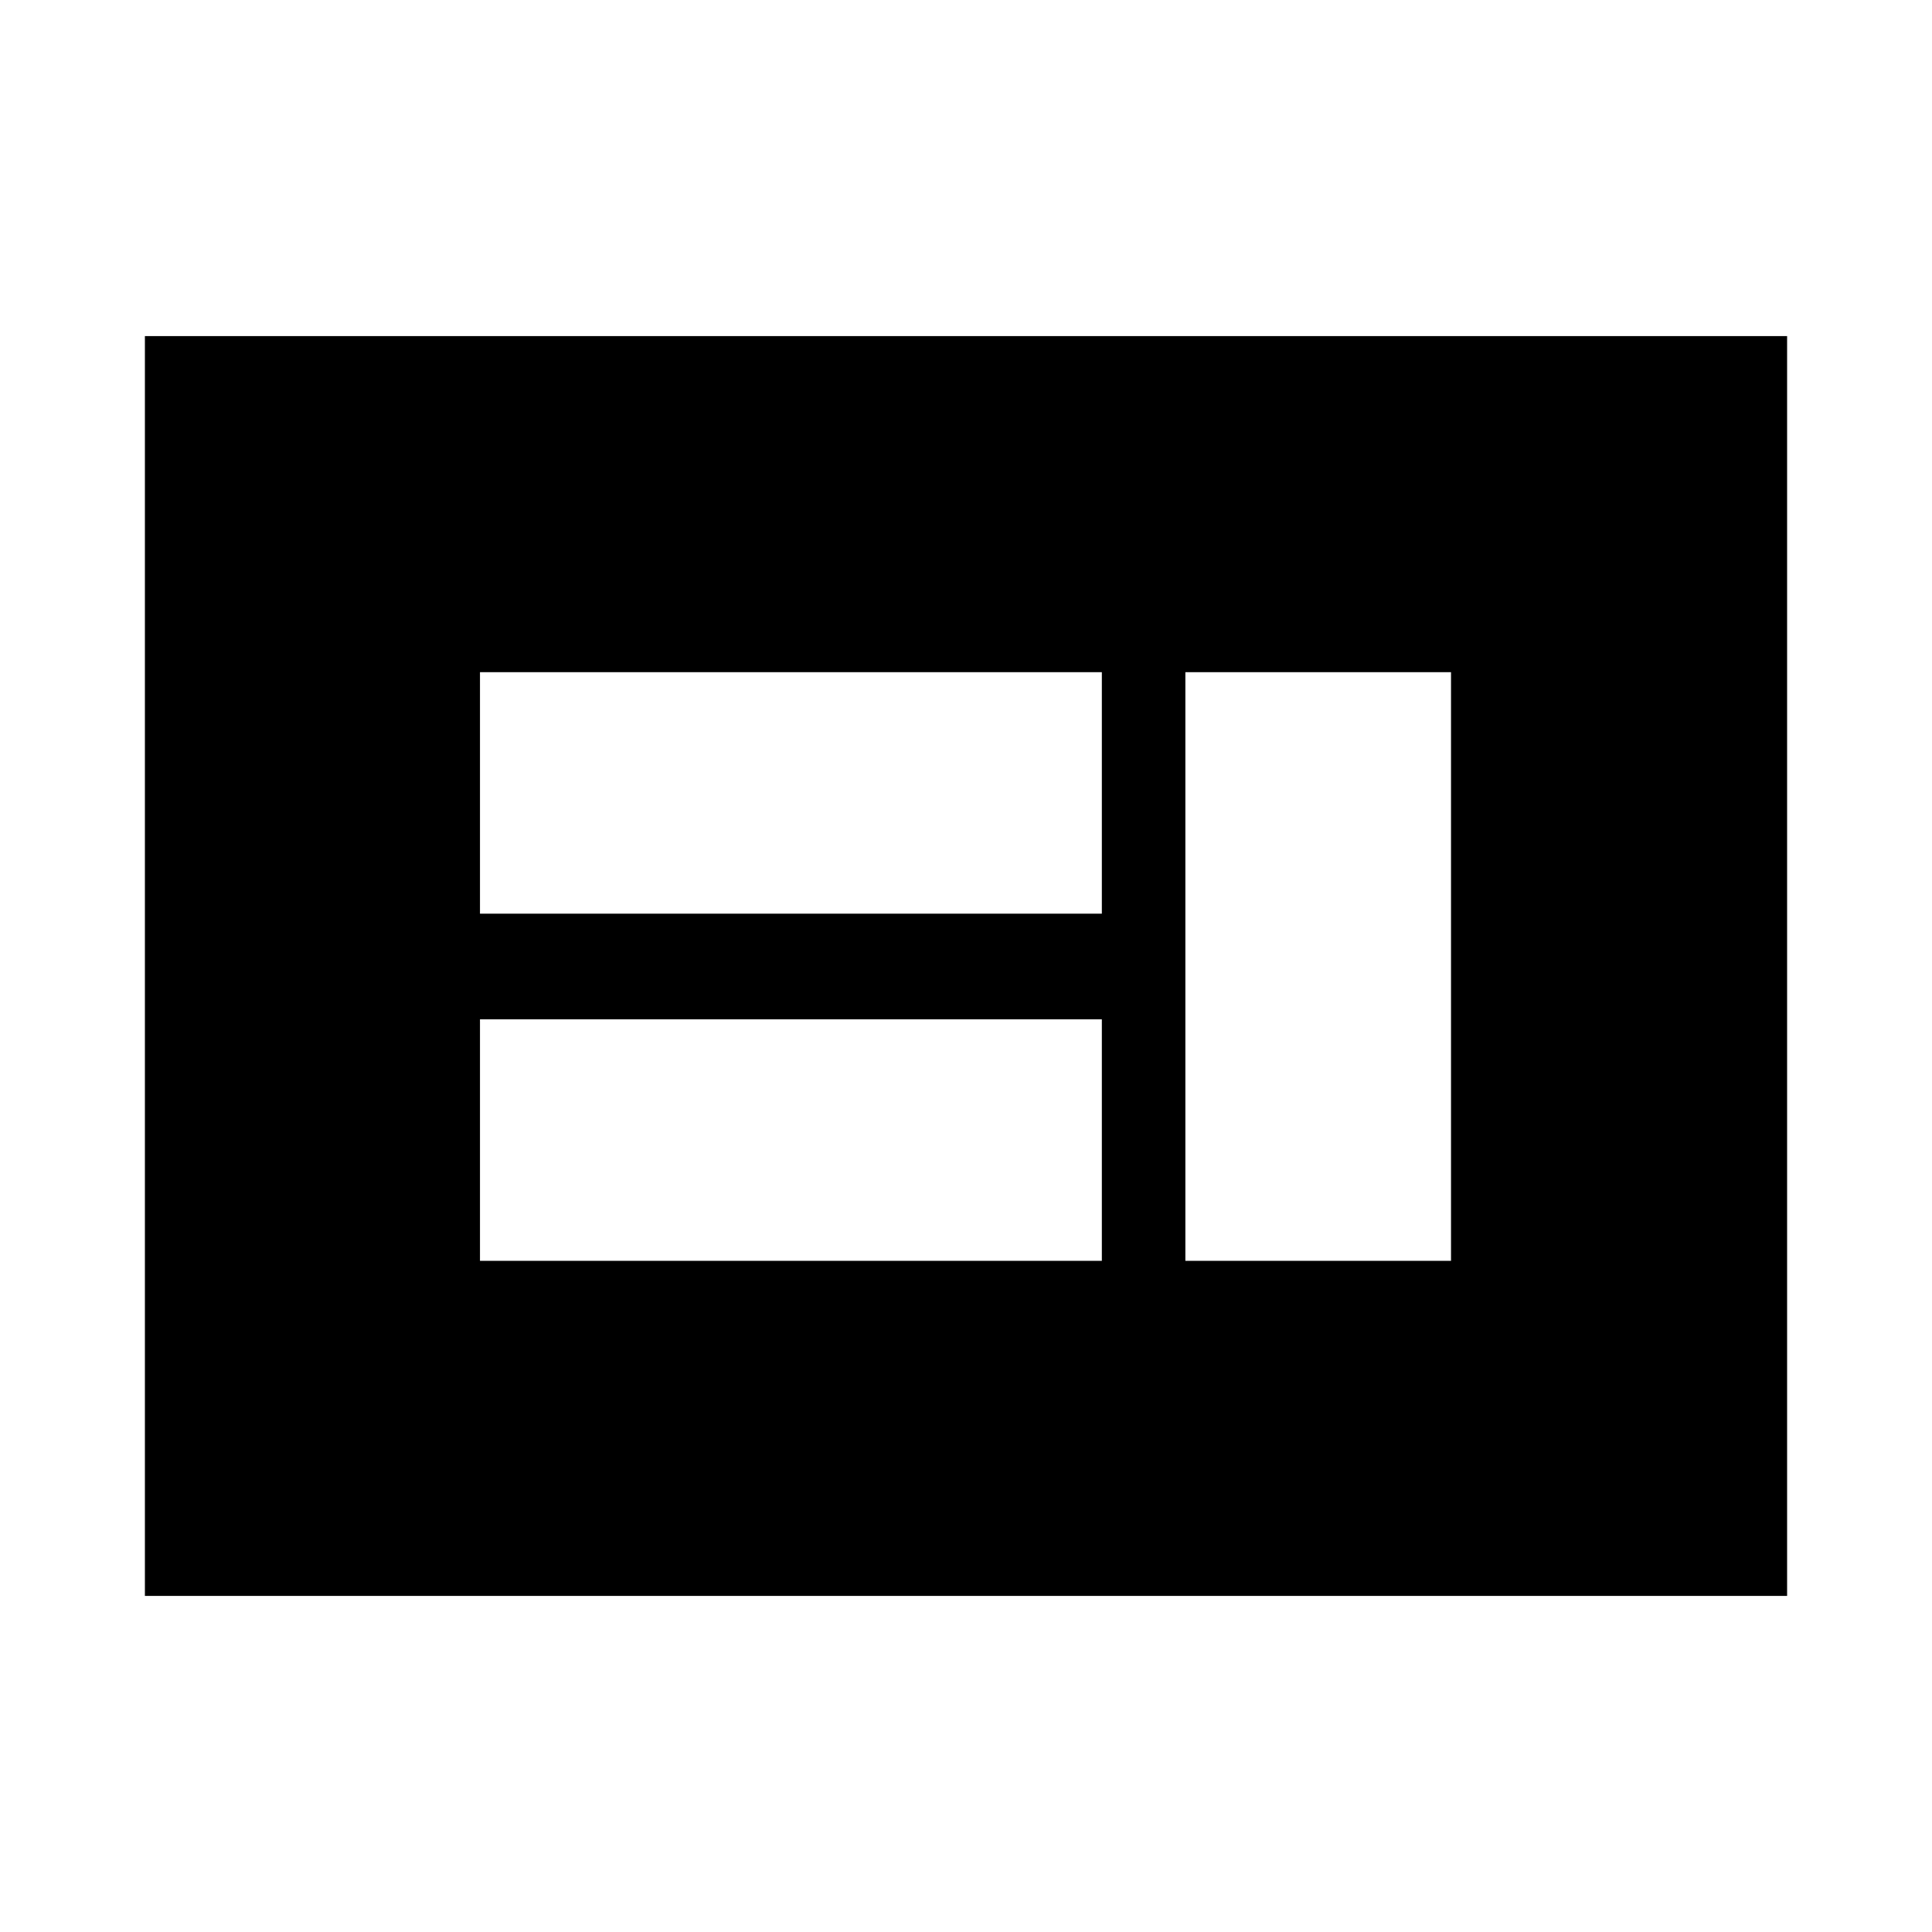 <svg xmlns="http://www.w3.org/2000/svg" height="20" viewBox="0 -960 960 960" width="20"><path d="M238.5-333.5h309v-120h-309v120Zm350.5 0h132V-626H589v292.5ZM238.5-506h309v-120h-309v120ZM72-167v-626h816v626H72Z"/></svg>